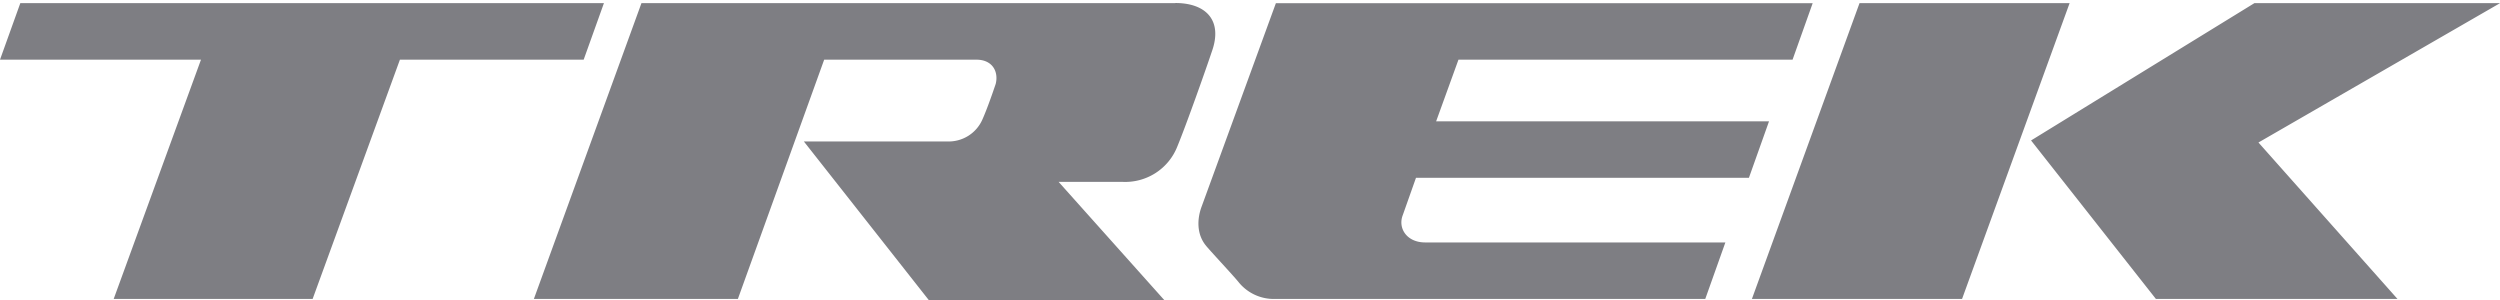 <svg xmlns="http://www.w3.org/2000/svg" width="200" height="24" fill="none"><g clip-path="url(#clip0)"><path fill="#7E7E83" d="M48.313.253H1.625L0 4.774h16.079L9.095 23.916H25.01l6.983-19.142h14.7l1.62-4.52zm117.255 0h-16.807l-8.609 23.663h16.812L165.568.253zm-3.083 10.983l9.988 12.68h19.326L180.676 11.4 200.001.253H180.35l-17.865 10.983zm-19.08-6.462l1.609-4.52h-42.943l-5.926 16.232c-.402 1.052-.402 2.265.322 3.153.245.32 2.192 2.4 2.599 2.905a3.62 3.62 0 002.924 1.372h34.431l1.609-4.521h-24.02c-1.464 0-2.192-1.133-1.79-2.18l1.058-2.99h26.635l1.609-4.521h-26.631l1.786-4.93h26.728zM94.03.253H51.316L42.71 23.916h16.32l6.904-19.142h12.18c1.296 0 1.787.973 1.541 1.941-.326.968-.732 2.1-1.054 2.825a2.942 2.942 0 01-1.143 1.33 2.964 2.964 0 01-1.7.446h-11.45L74.298 24h18.839l-8.448-9.45h5.113a4.5 4.5 0 002.65-.713 4.463 4.463 0 001.734-2.117c.733-1.776 2.273-6.137 2.764-7.602.893-2.504-.49-3.877-2.924-3.877"/></g><defs><clipPath id="clip0"><path fill="#fff" d="M0 0h200v24H0z"/></clipPath></defs></svg>